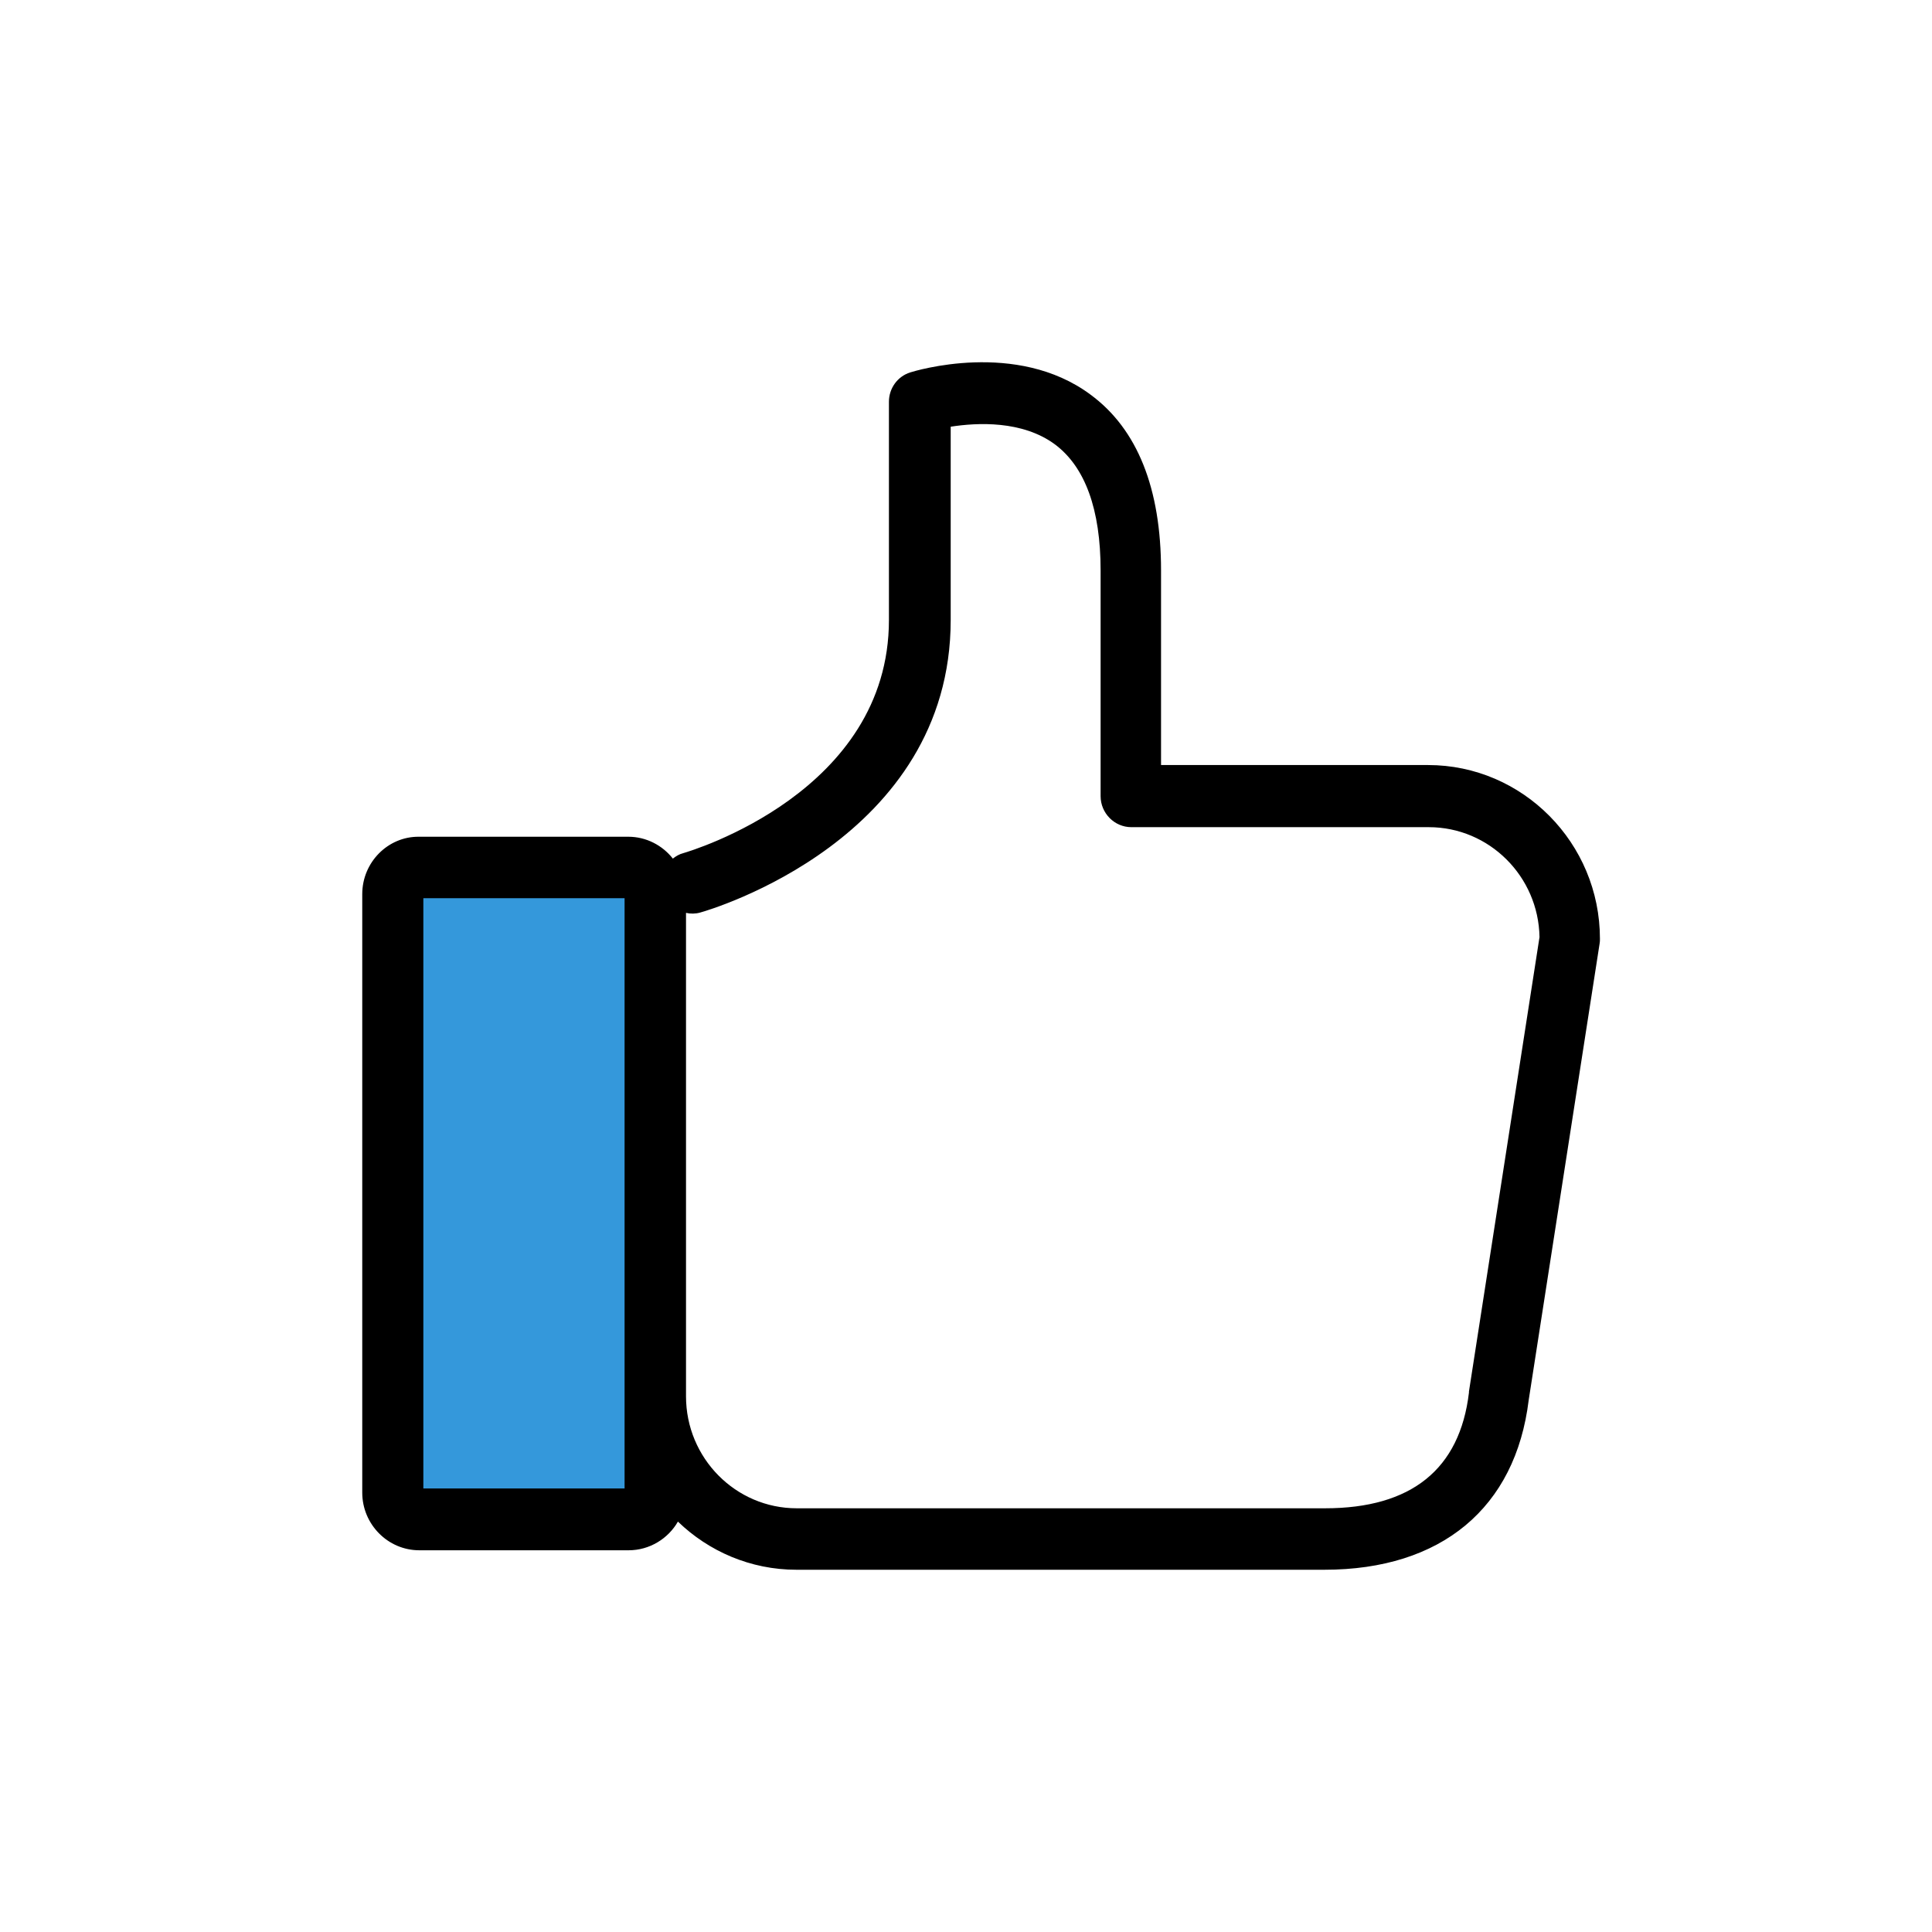 <?xml version="1.0" encoding="UTF-8"?>
<svg width="64px" height="64px" viewBox="0 0 64 64" version="1.1" xmlns="http://www.w3.org/2000/svg" xmlns:xlink="http://www.w3.org/1999/xlink">
    <!-- Generator: Sketch 46.2 (44496) - http://www.bohemiancoding.com/sketch -->
    <title>Simple</title>
    <desc>Created with Sketch.</desc>
    <defs></defs>
    <g id="Icons" stroke="none" stroke-width="1" fill="none" fill-rule="evenodd">
        <g id="Simple" fill-rule="nonzero">
            <g id="like" transform="translate(12, 12)">
                <path d="M9.548,38 L1.452,38 C1.208,38 1,37.802 1,37.571 L1,17.429 C1,17.198 1.208,17 1.452,17 L9.548,17 C9.792,17 10,17.198 10,17.429 L10,37.571 C10,37.802 9.792,38 9.548,38 Z" id="XMLID_742_" fill="#3498DB"></path>
                <path d="M0,17.618 L0,37.444 C0,38.496 0.85,39.355 1.89,39.355 L8.824,39.355 C9.517,39.355 10.133,38.971 10.457,38.405 C11.475,39.389 12.861,40 14.382,40 L31.874,40 C35.744,40 38.204,37.953 38.64,34.379 L40.989,19.258 C41,19.201 41,19.156 41,19.1 C41,15.922 38.439,13.343 35.307,13.343 L26.461,13.343 L26.461,6.896 C26.461,4.182 25.678,2.214 24.124,1.072 C21.674,-0.749 18.297,0.291 18.151,0.337 C17.726,0.472 17.447,0.868 17.447,1.309 L17.447,8.536 C17.447,14.236 10.904,16.182 10.636,16.261 C10.502,16.295 10.39,16.363 10.289,16.442 C9.942,16.001 9.406,15.718 8.813,15.718 L1.879,15.718 C0.85,15.707 0,16.566 0,17.618 Z M11.195,18.229 C11.531,18.138 19.493,15.797 19.493,8.536 L19.493,2.135 C20.366,1.999 21.864,1.92 22.949,2.723 C23.945,3.469 24.459,4.872 24.459,6.896 L24.459,14.372 C24.459,14.938 24.918,15.401 25.477,15.401 L35.33,15.401 C37.332,15.401 38.965,17.03 38.998,19.043 L36.661,34.096 C36.661,34.108 36.661,34.119 36.661,34.13 C36.359,36.675 34.748,37.964 31.896,37.964 L14.394,37.964 C12.369,37.964 10.725,36.302 10.725,34.255 L10.725,18.24 C10.871,18.274 11.038,18.274 11.195,18.229 Z M2.024,17.754 L8.69,17.754 L8.69,37.308 L2.024,37.308 C2.024,37.308 2.024,17.754 2.024,17.754 Z" id="Shape" fill="#000000"></path>
            </g>
        </g>
    </g>
</svg>